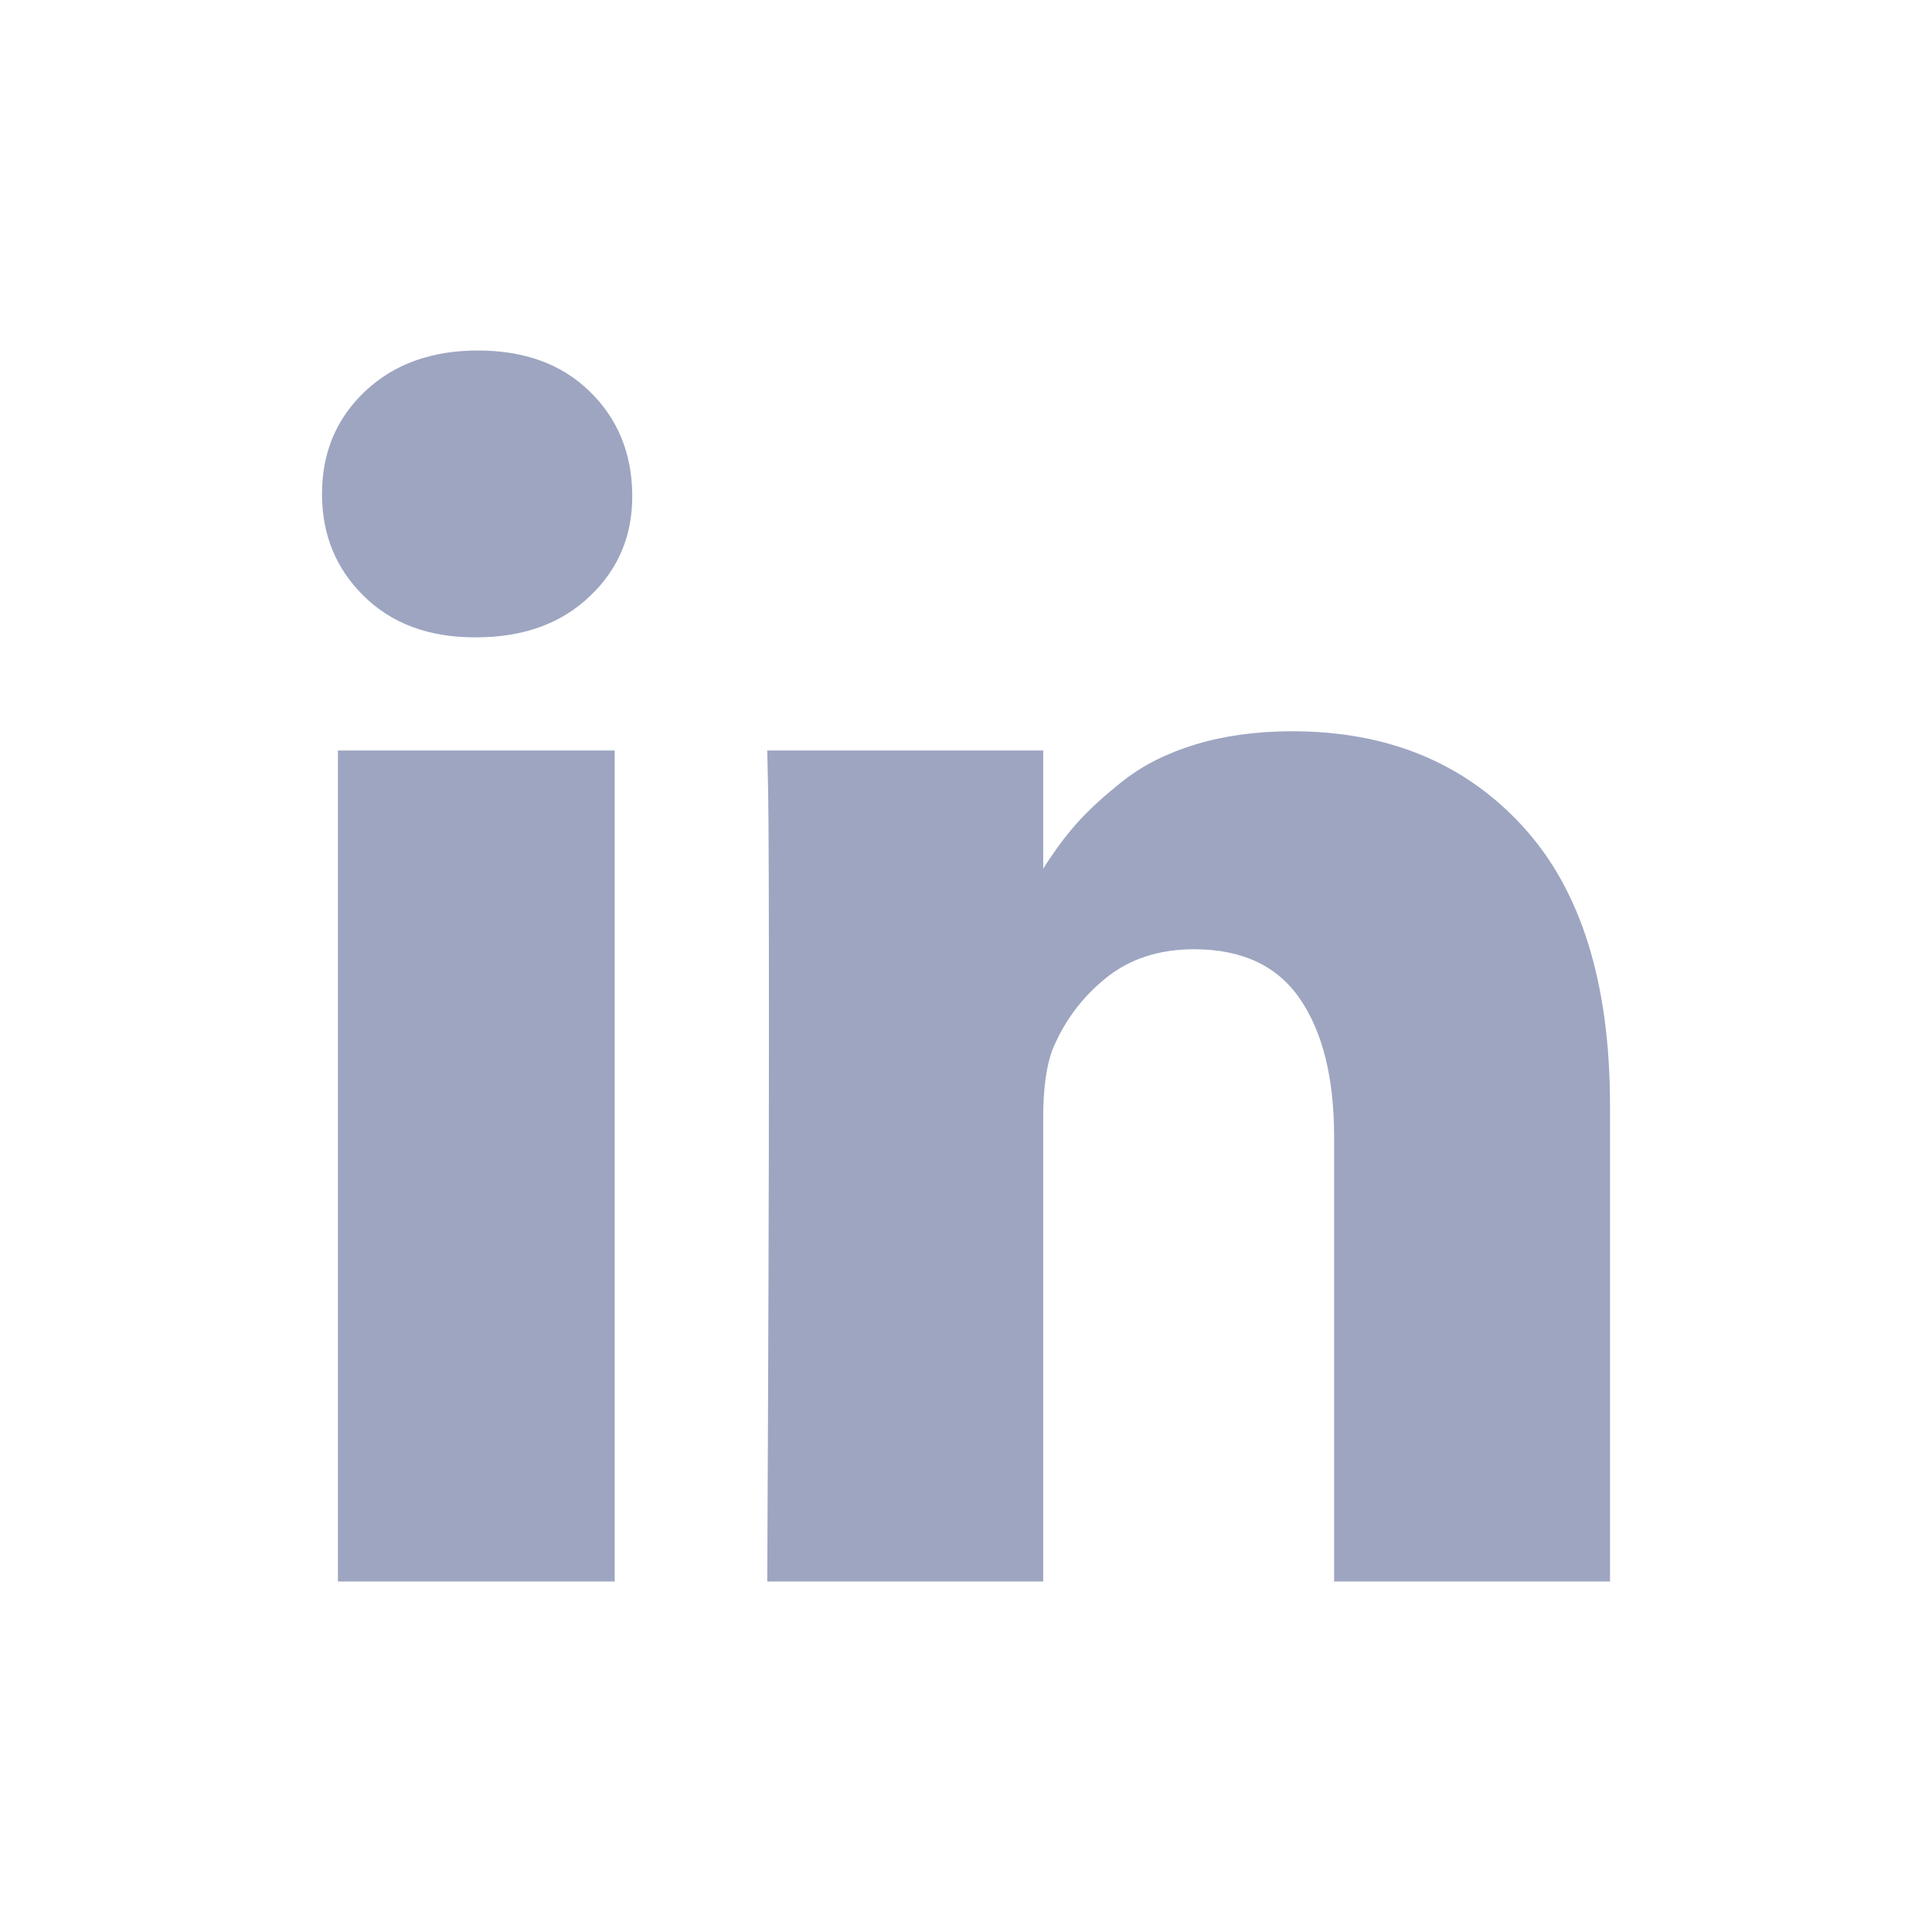 <svg width="24" height="24" viewBox="0 0 24 24" fill="none" xmlns="http://www.w3.org/2000/svg">
<g clip-path="url(#clip0)">
<path d="M7.636 9.323H4.198V19.646H7.636V9.323Z" fill="#9DA5C1"/>
<path d="M18.917 10.266C18.195 9.478 17.24 9.084 16.052 9.084C15.615 9.084 15.217 9.138 14.86 9.245C14.502 9.353 14.2 9.504 13.953 9.699C13.707 9.893 13.511 10.074 13.365 10.24C13.226 10.398 13.091 10.583 12.959 10.791V9.323H9.531L9.542 9.823C9.549 10.157 9.552 11.185 9.552 12.907C9.552 14.629 9.545 16.875 9.531 19.646H12.959V13.886C12.959 13.532 12.996 13.251 13.073 13.042C13.219 12.688 13.439 12.391 13.735 12.152C14.03 11.912 14.396 11.792 14.834 11.792C15.431 11.792 15.87 11.999 16.151 12.412C16.433 12.825 16.573 13.396 16.573 14.125V19.646H20V13.73C20 12.209 19.639 11.054 18.917 10.266Z" fill="#9DA5C1"/>
<path d="M5.937 4.354C5.361 4.354 4.894 4.523 4.536 4.86C4.179 5.197 4 5.622 4 6.136C4 6.643 4.174 7.066 4.521 7.406C4.868 7.747 5.326 7.917 5.896 7.917H5.917C6.5 7.917 6.971 7.747 7.328 7.406C7.686 7.066 7.861 6.643 7.854 6.136C7.847 5.622 7.67 5.197 7.323 4.86C6.976 4.523 6.514 4.354 5.937 4.354Z" fill="#9DA5C1"/>
</g>
<defs>
<clipPath id="clip0">
<rect width="16" height="16" fill="white" transform="translate(4 4)"/>
</clipPath>
</defs>
</svg>
